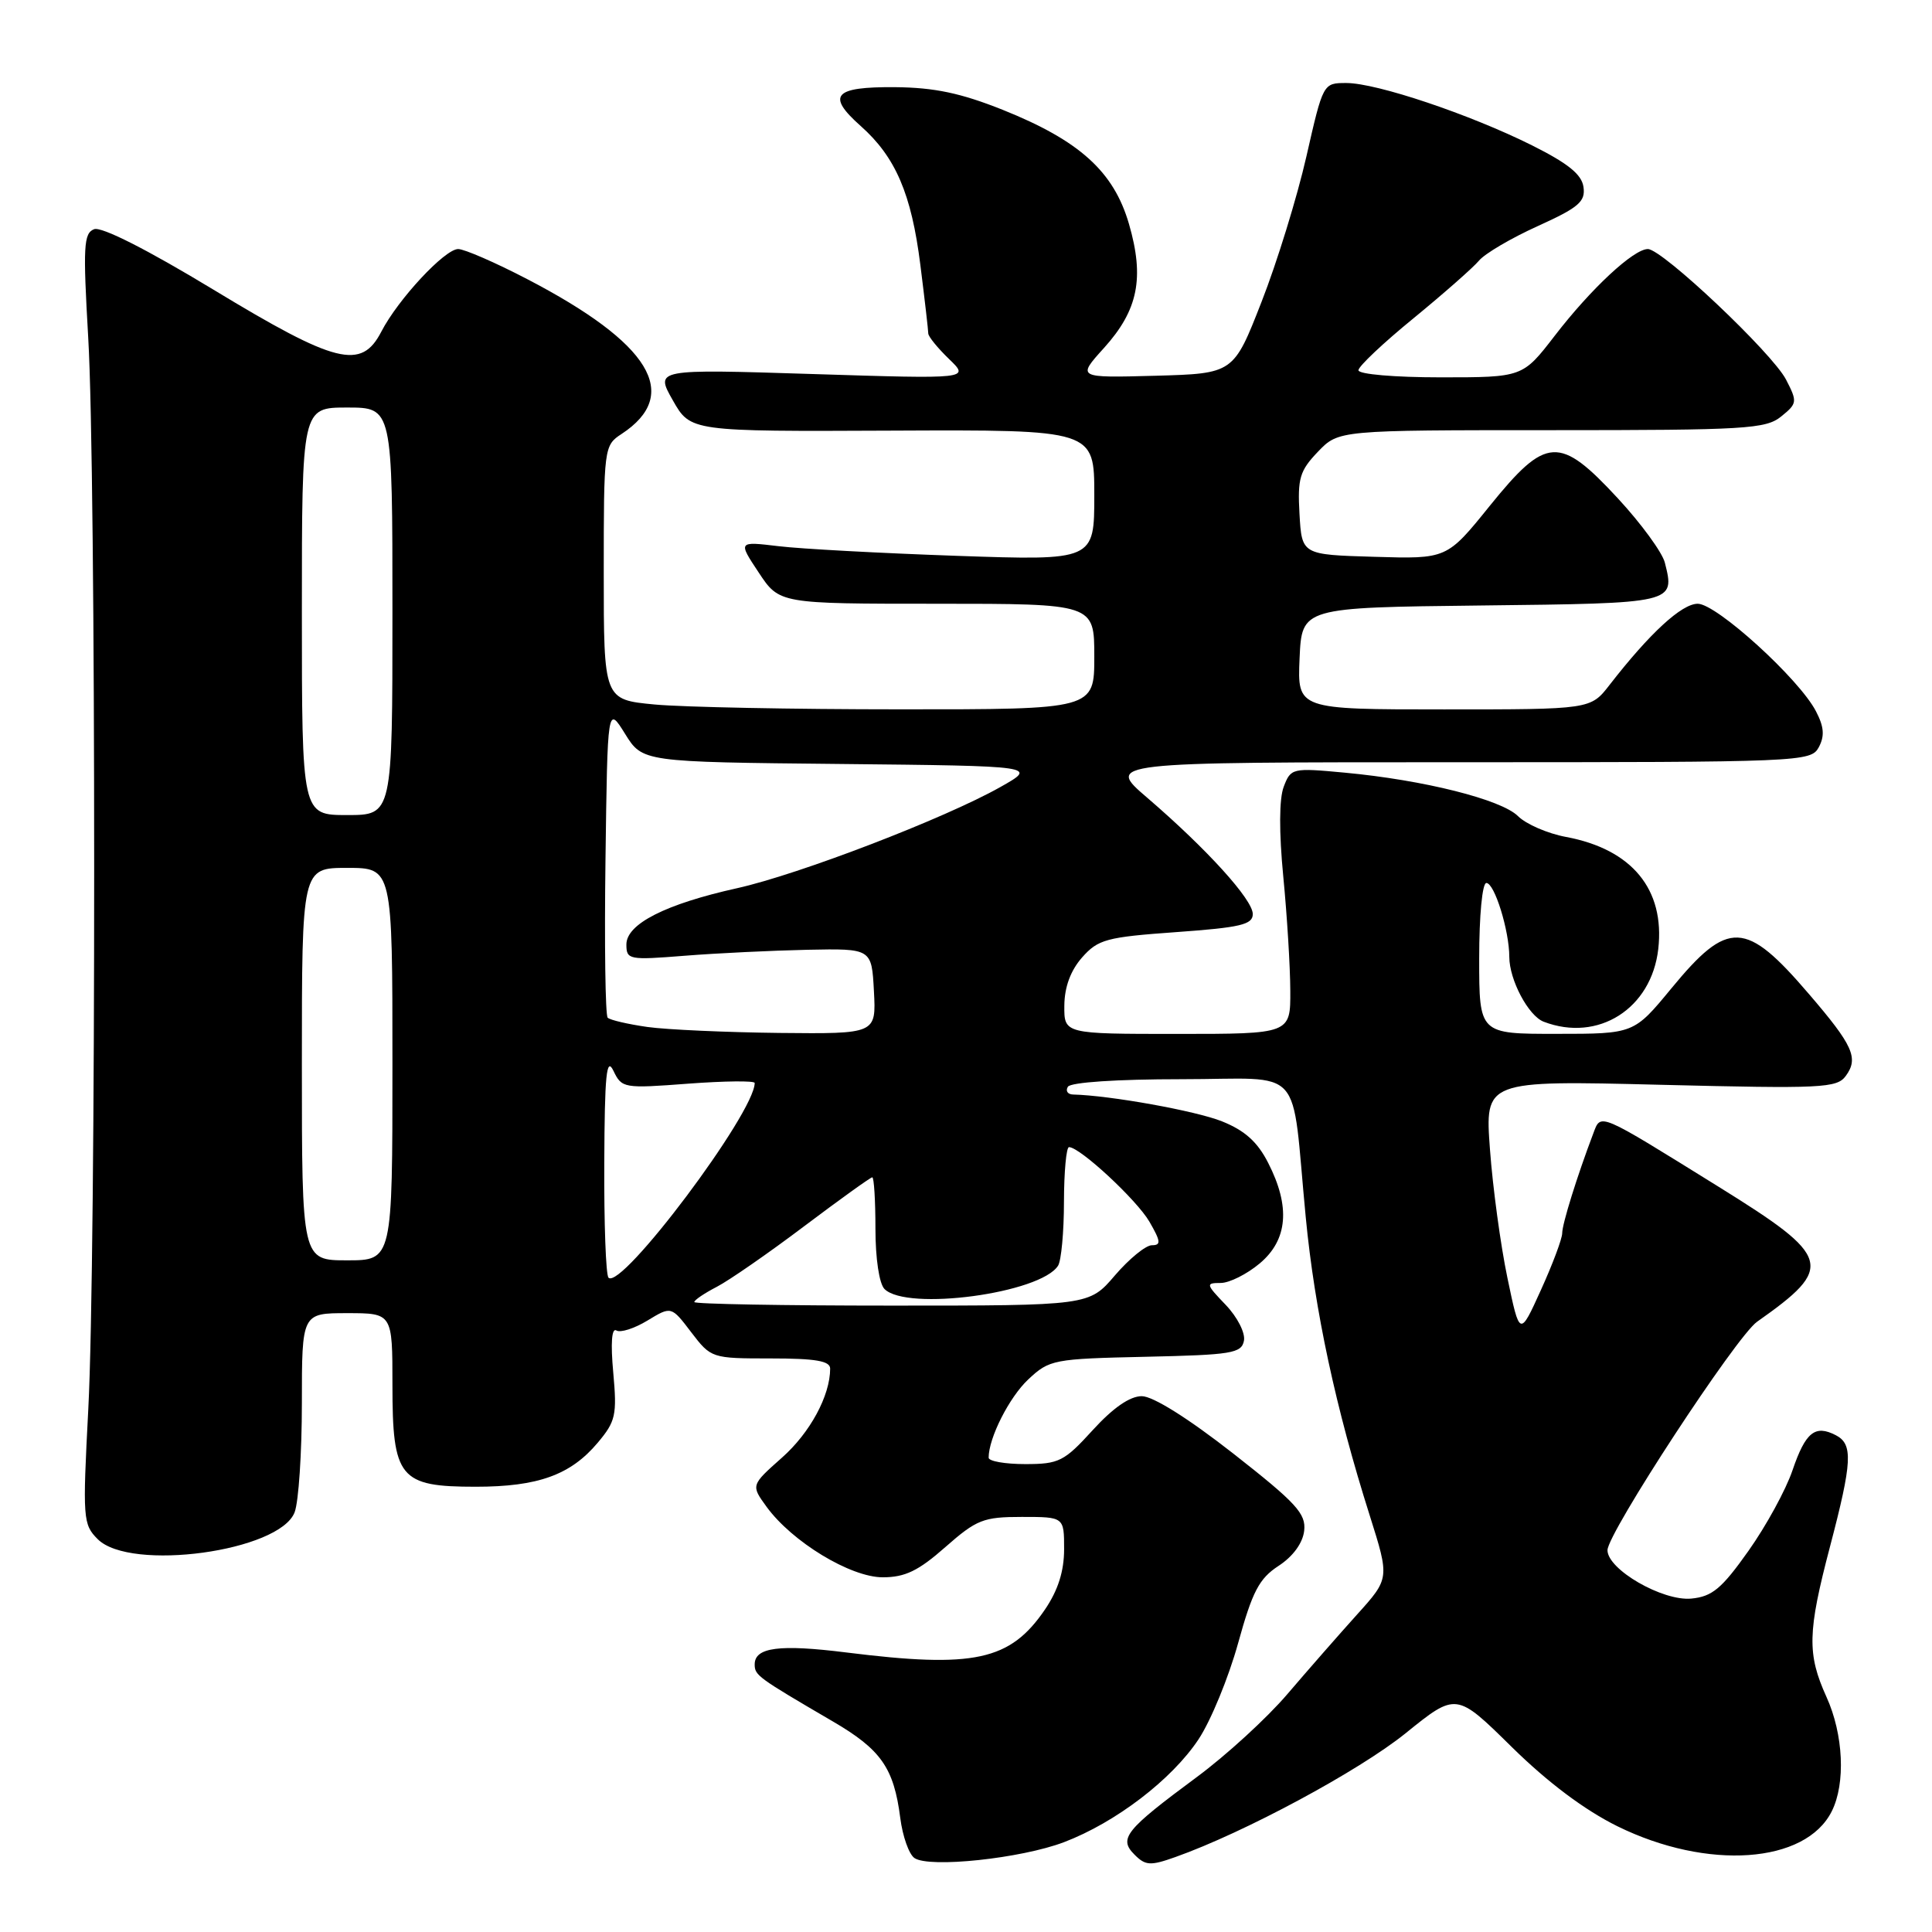 <?xml version="1.0" encoding="UTF-8" standalone="no"?>
<!DOCTYPE svg PUBLIC "-//W3C//DTD SVG 1.1//EN" "http://www.w3.org/Graphics/SVG/1.1/DTD/svg11.dtd" >
<svg xmlns="http://www.w3.org/2000/svg" xmlns:xlink="http://www.w3.org/1999/xlink" version="1.1" viewBox="0 0 256 256">
 <g >
 <path fill="currentColor"
d=" M 140.98 244.10 C 147.82 241.50 155.28 235.80 158.81 230.47 C 160.44 228.02 162.79 222.29 164.05 217.75 C 165.95 210.87 166.84 209.17 169.41 207.49 C 171.33 206.24 172.62 204.47 172.81 202.84 C 173.07 200.57 171.79 199.17 163.41 192.60 C 157.43 187.92 152.77 185.00 151.29 185.00 C 149.71 185.00 147.48 186.55 144.79 189.50 C 141.01 193.65 140.32 194.00 135.85 194.00 C 133.18 194.00 131.00 193.62 131.00 193.15 C 131.00 190.54 133.73 185.14 136.25 182.78 C 139.05 180.15 139.59 180.05 151.81 179.78 C 163.21 179.53 164.51 179.32 164.83 177.65 C 165.03 176.62 163.96 174.52 162.41 172.90 C 159.78 170.16 159.74 170.00 161.74 170.00 C 162.90 170.00 165.23 168.83 166.92 167.41 C 170.64 164.29 171.01 159.89 168.04 154.09 C 166.63 151.31 164.94 149.79 161.91 148.58 C 158.43 147.19 147.09 145.15 142.19 145.03 C 141.47 145.01 141.16 144.55 141.50 144.00 C 141.87 143.41 148.00 143.00 156.51 143.00 C 173.12 143.00 171.03 140.68 173.02 161.31 C 174.20 173.60 176.99 186.60 181.50 200.82 C 184.13 209.15 184.13 209.15 179.82 213.93 C 177.44 216.57 173.29 221.31 170.59 224.47 C 167.89 227.64 162.48 232.59 158.57 235.48 C 149.10 242.49 148.19 243.62 150.33 245.75 C 151.78 247.21 152.43 247.25 155.74 246.07 C 164.87 242.83 180.05 234.66 186.23 229.68 C 192.96 224.24 192.96 224.24 200.31 231.48 C 205.12 236.21 209.97 239.84 214.32 241.99 C 226.25 247.86 239.25 246.95 242.72 240.00 C 244.57 236.31 244.27 229.81 242.02 224.86 C 239.44 219.16 239.50 216.29 242.48 204.95 C 245.44 193.68 245.56 191.36 243.25 190.17 C 240.50 188.75 239.24 189.77 237.52 194.81 C 236.65 197.39 234.02 202.20 231.68 205.50 C 228.14 210.50 226.88 211.55 224.12 211.82 C 220.32 212.19 213.00 207.97 213.00 205.41 C 213.00 203.15 230.07 177.07 232.82 175.14 C 243.13 167.88 242.76 166.59 227.77 157.28 C 211.59 147.24 212.15 147.47 211.11 150.21 C 208.97 155.85 207.00 162.18 207.00 163.40 C 207.00 164.13 205.73 167.52 204.18 170.93 C 201.37 177.13 201.37 177.13 199.74 169.32 C 198.84 165.02 197.80 157.37 197.43 152.33 C 196.75 143.16 196.75 143.16 220.03 143.74 C 241.45 144.27 243.40 144.18 244.58 142.56 C 246.30 140.21 245.55 138.53 239.70 131.72 C 231.30 121.91 229.00 121.82 221.47 130.96 C 216.50 136.99 216.50 136.99 206.25 136.99 C 196.00 137.00 196.00 137.00 196.00 127.00 C 196.00 121.33 196.41 117.00 196.95 117.00 C 198.03 117.00 199.99 123.31 199.99 126.80 C 200.00 129.85 202.52 134.60 204.54 135.38 C 211.76 138.15 218.83 133.66 219.73 125.74 C 220.62 117.84 216.24 112.53 207.51 110.90 C 205.07 110.45 202.20 109.20 201.14 108.14 C 198.94 105.94 188.63 103.35 178.17 102.38 C 171.22 101.73 171.04 101.78 170.10 104.25 C 169.49 105.83 169.47 110.26 170.04 116.14 C 170.54 121.29 170.96 128.09 170.97 131.25 C 171.00 137.00 171.00 137.00 156.00 137.00 C 141.00 137.00 141.00 137.00 141.03 133.25 C 141.05 130.78 141.86 128.60 143.38 126.87 C 145.50 124.47 146.60 124.17 155.85 123.51 C 164.36 122.90 166.00 122.52 166.00 121.12 C 166.00 119.20 159.91 112.49 152.02 105.71 C 146.53 101.00 146.53 101.00 193.23 101.00 C 238.84 101.00 239.95 100.95 241.00 99.01 C 241.79 97.53 241.70 96.31 240.63 94.26 C 238.42 89.97 227.45 80.00 224.96 80.00 C 222.83 80.00 218.59 83.91 213.28 90.75 C 210.76 94.00 210.76 94.00 191.34 94.00 C 171.91 94.00 171.91 94.00 172.20 87.25 C 172.50 80.50 172.50 80.50 196.29 80.23 C 222.00 79.94 221.96 79.95 220.60 74.55 C 220.26 73.20 217.47 69.38 214.39 66.05 C 206.63 57.67 204.89 57.77 197.40 67.03 C 191.72 74.07 191.72 74.07 182.11 73.78 C 172.50 73.50 172.50 73.50 172.19 68.11 C 171.92 63.38 172.22 62.38 174.63 59.86 C 177.37 57.00 177.37 57.00 205.58 57.00 C 231.30 57.00 233.97 56.84 236.01 55.19 C 238.15 53.46 238.18 53.24 236.66 50.30 C 234.83 46.77 220.26 33.00 218.35 33.00 C 216.46 33.00 210.83 38.23 206.01 44.49 C 201.76 50.00 201.76 50.00 190.88 50.00 C 184.79 50.00 180.00 49.59 180.00 49.06 C 180.00 48.55 183.28 45.45 187.29 42.18 C 191.29 38.90 195.20 35.46 195.97 34.54 C 196.74 33.61 200.24 31.55 203.76 29.96 C 209.18 27.50 210.10 26.72 209.82 24.78 C 209.59 23.11 207.77 21.65 203.00 19.26 C 194.76 15.15 182.42 11.00 178.40 11.00 C 175.32 11.00 175.32 11.00 173.10 20.75 C 171.88 26.11 169.21 34.77 167.16 40.00 C 163.45 49.50 163.45 49.50 153.07 49.79 C 142.70 50.07 142.70 50.07 146.29 46.10 C 150.81 41.09 151.67 36.82 149.59 29.66 C 147.57 22.72 143.04 18.63 132.86 14.55 C 127.29 12.33 123.82 11.60 118.59 11.55 C 110.48 11.49 109.47 12.63 114.04 16.69 C 118.67 20.80 120.77 25.69 121.95 35.09 C 122.53 39.69 123.00 43.78 123.00 44.18 C 123.00 44.59 124.24 46.11 125.75 47.57 C 128.50 50.22 128.50 50.22 107.65 49.56 C 86.80 48.90 86.80 48.90 89.15 53.04 C 91.50 57.18 91.50 57.18 118.25 57.06 C 145.00 56.94 145.00 56.94 145.00 65.61 C 145.00 74.28 145.00 74.28 126.75 73.65 C 116.71 73.30 106.09 72.73 103.14 72.37 C 97.79 71.73 97.79 71.73 100.53 75.86 C 103.27 80.00 103.27 80.00 124.13 80.00 C 145.00 80.00 145.00 80.00 145.00 87.00 C 145.00 94.00 145.00 94.00 119.25 93.99 C 105.09 93.99 90.46 93.70 86.75 93.35 C 80.00 92.71 80.00 92.71 80.00 75.88 C 80.00 59.32 80.04 59.02 82.35 57.51 C 90.34 52.27 86.21 45.49 69.85 36.98 C 65.64 34.79 61.53 33.00 60.71 33.00 C 58.94 33.00 52.75 39.65 50.53 43.94 C 47.88 49.07 44.55 48.24 28.28 38.38 C 19.46 33.04 13.45 30.00 12.47 30.37 C 11.08 30.91 10.99 32.64 11.69 44.74 C 12.74 62.52 12.74 166.92 11.70 186.70 C 10.94 201.25 10.99 201.99 12.95 203.95 C 17.28 208.28 37.07 205.57 39.04 200.38 C 39.57 199.00 40.00 192.50 40.00 185.93 C 40.00 174.00 40.00 174.00 46.00 174.00 C 52.00 174.00 52.00 174.00 52.00 183.50 C 52.00 195.86 52.93 197.00 63.03 197.00 C 71.29 197.00 75.61 195.44 79.20 191.17 C 81.58 188.34 81.77 187.51 81.26 181.88 C 80.90 177.98 81.05 175.92 81.67 176.29 C 82.20 176.63 84.06 176.03 85.79 174.98 C 88.95 173.06 88.95 173.06 91.59 176.53 C 94.22 179.97 94.30 180.00 102.12 180.00 C 108.07 180.00 110.00 180.33 110.00 181.35 C 110.00 184.93 107.34 189.85 103.61 193.15 C 99.50 196.80 99.50 196.80 101.57 199.65 C 104.95 204.30 112.69 209.00 116.97 209.00 C 119.92 209.00 121.69 208.15 125.26 205.00 C 129.41 201.35 130.30 201.00 135.40 201.00 C 141.00 201.00 141.00 201.00 141.00 205.27 C 141.00 208.19 140.20 210.71 138.47 213.26 C 133.85 220.05 129.09 221.08 112.14 218.96 C 103.28 217.85 100.00 218.28 100.00 220.54 C 100.00 221.99 100.36 222.26 110.34 228.09 C 116.74 231.82 118.44 234.25 119.29 240.89 C 119.60 243.31 120.44 245.70 121.17 246.20 C 123.14 247.55 135.29 246.26 140.98 244.10 Z  M 92.00 172.53 C 92.00 172.26 93.34 171.36 94.98 170.51 C 96.62 169.66 101.83 166.05 106.56 162.48 C 111.29 158.92 115.35 156.00 115.58 156.00 C 115.81 156.00 116.00 159.06 116.00 162.80 C 116.00 166.76 116.50 170.10 117.20 170.80 C 120.16 173.76 137.87 171.38 140.20 167.71 C 140.62 167.05 140.98 163.24 140.98 159.25 C 140.99 155.26 141.29 152.00 141.65 152.00 C 143.09 152.00 150.62 158.98 152.31 161.89 C 153.81 164.49 153.87 165.00 152.63 165.00 C 151.82 165.00 149.62 166.80 147.73 169.00 C 144.31 173.00 144.31 173.00 118.15 173.00 C 103.77 173.00 92.00 172.79 92.00 172.53 Z  M 80.63 169.30 C 80.28 168.95 80.03 162.10 80.07 154.08 C 80.12 142.39 80.36 139.97 81.28 141.88 C 82.39 144.20 82.64 144.24 91.21 143.59 C 96.04 143.23 100.00 143.19 100.00 143.50 C 100.00 147.46 82.33 170.99 80.63 169.30 Z  M 40.00 141.00 C 40.00 115.00 40.00 115.00 46.00 115.00 C 52.00 115.00 52.00 115.00 52.00 141.00 C 52.00 167.00 52.00 167.00 46.00 167.00 C 40.00 167.00 40.00 167.00 40.00 141.00 Z  M 85.79 136.08 C 83.20 135.71 80.83 135.16 80.52 134.85 C 80.21 134.54 80.08 125.11 80.23 113.90 C 80.50 93.50 80.50 93.50 82.82 97.23 C 85.14 100.97 85.14 100.97 111.32 101.23 C 137.50 101.50 137.50 101.50 132.53 104.30 C 125.17 108.45 105.86 115.87 97.67 117.69 C 88.17 119.80 83.00 122.43 83.00 125.15 C 83.00 127.17 83.34 127.23 90.75 126.64 C 95.01 126.30 102.33 125.95 107.00 125.85 C 115.50 125.68 115.50 125.68 115.80 131.34 C 116.10 137.00 116.10 137.00 103.30 136.87 C 96.26 136.79 88.38 136.44 85.79 136.08 Z  M 40.00 81.00 C 40.00 54.00 40.00 54.00 46.00 54.00 C 52.00 54.00 52.00 54.00 52.00 81.00 C 52.00 108.00 52.00 108.00 46.00 108.00 C 40.00 108.00 40.00 108.00 40.00 81.00 Z "/>
</g>
</svg>